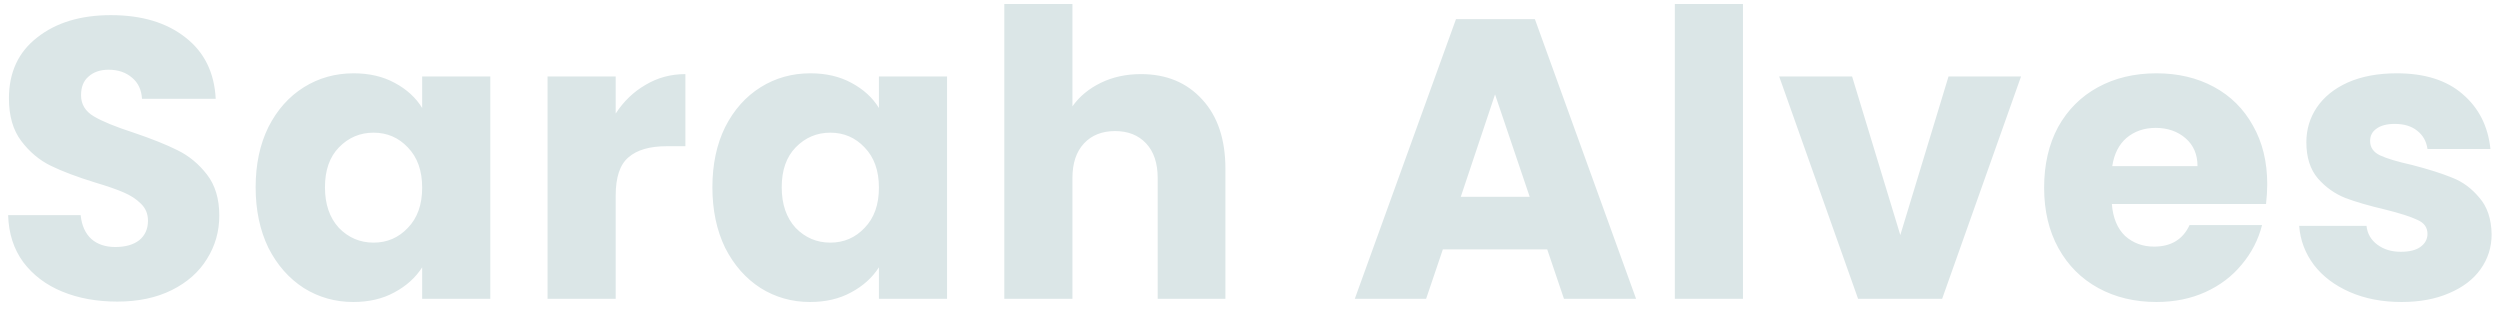 <svg width="251" height="31" viewBox="0 0 251 31" fill="none" xmlns="http://www.w3.org/2000/svg">
<path d="M11.777 30.28C9.723 30.28 7.883 29.947 6.257 29.28C4.63 28.613 3.323 27.627 2.337 26.32C1.377 25.013 0.87 23.44 0.817 21.6H8.097C8.203 22.64 8.563 23.44 9.177 24C9.79 24.533 10.59 24.8 11.577 24.8C12.59 24.8 13.39 24.573 13.977 24.12C14.563 23.64 14.857 22.987 14.857 22.16C14.857 21.467 14.617 20.893 14.137 20.44C13.683 19.987 13.11 19.613 12.417 19.32C11.75 19.027 10.79 18.693 9.537 18.32C7.723 17.76 6.243 17.2 5.097 16.64C3.95 16.08 2.963 15.253 2.137 14.16C1.31 13.067 0.897 11.64 0.897 9.88C0.897 7.267 1.843 5.227 3.737 3.76C5.63 2.267 8.097 1.52 11.137 1.52C14.23 1.52 16.723 2.267 18.617 3.76C20.51 5.227 21.523 7.28 21.657 9.92H14.257C14.203 9.013 13.87 8.307 13.257 7.8C12.643 7.267 11.857 7 10.897 7C10.07 7 9.403 7.227 8.897 7.68C8.39 8.107 8.137 8.733 8.137 9.56C8.137 10.467 8.563 11.173 9.417 11.68C10.27 12.187 11.603 12.733 13.417 13.32C15.23 13.933 16.697 14.52 17.817 15.08C18.963 15.64 19.95 16.453 20.777 17.52C21.603 18.587 22.017 19.96 22.017 21.64C22.017 23.24 21.603 24.693 20.777 26C19.977 27.307 18.803 28.347 17.257 29.12C15.71 29.893 13.883 30.28 11.777 30.28ZM25.666 18.8C25.666 16.507 26.093 14.493 26.946 12.76C27.826 11.027 29.013 9.693 30.506 8.76C31.999 7.827 33.666 7.36 35.506 7.36C37.079 7.36 38.453 7.68 39.626 8.32C40.826 8.96 41.746 9.8 42.386 10.84V7.68H49.226V30H42.386V26.84C41.719 27.88 40.786 28.72 39.586 29.36C38.413 30 37.039 30.32 35.466 30.32C33.653 30.32 31.999 29.853 30.506 28.92C29.013 27.96 27.826 26.613 26.946 24.88C26.093 23.12 25.666 21.093 25.666 18.8ZM42.386 18.84C42.386 17.133 41.906 15.787 40.946 14.8C40.013 13.813 38.866 13.32 37.506 13.32C36.146 13.32 34.986 13.813 34.026 14.8C33.093 15.76 32.626 17.093 32.626 18.8C32.626 20.507 33.093 21.867 34.026 22.88C34.986 23.867 36.146 24.36 37.506 24.36C38.866 24.36 40.013 23.867 40.946 22.88C41.906 21.893 42.386 20.547 42.386 18.84ZM61.815 11.4C62.614 10.173 63.614 9.213 64.814 8.52C66.014 7.8 67.348 7.44 68.814 7.44V14.68H66.934C65.228 14.68 63.948 15.053 63.094 15.8C62.241 16.52 61.815 17.8 61.815 19.64V30H54.974V7.68H61.815V11.4ZM71.524 18.8C71.524 16.507 71.951 14.493 72.804 12.76C73.684 11.027 74.871 9.693 76.364 8.76C77.857 7.827 79.524 7.36 81.364 7.36C82.937 7.36 84.311 7.68 85.484 8.32C86.684 8.96 87.604 9.8 88.244 10.84V7.68H95.084V30H88.244V26.84C87.577 27.88 86.644 28.72 85.444 29.36C84.271 30 82.897 30.32 81.324 30.32C79.511 30.32 77.857 29.853 76.364 28.92C74.871 27.96 73.684 26.613 72.804 24.88C71.951 23.12 71.524 21.093 71.524 18.8ZM88.244 18.84C88.244 17.133 87.764 15.787 86.804 14.8C85.871 13.813 84.724 13.32 83.364 13.32C82.004 13.32 80.844 13.813 79.884 14.8C78.951 15.76 78.484 17.093 78.484 18.8C78.484 20.507 78.951 21.867 79.884 22.88C80.844 23.867 82.004 24.36 83.364 24.36C84.724 24.36 85.871 23.867 86.804 22.88C87.764 21.893 88.244 20.547 88.244 18.84ZM114.552 7.44C117.112 7.44 119.166 8.293 120.712 10C122.259 11.68 123.032 14 123.032 16.96V30H116.232V17.88C116.232 16.387 115.846 15.227 115.072 14.4C114.299 13.573 113.259 13.16 111.952 13.16C110.646 13.16 109.606 13.573 108.832 14.4C108.059 15.227 107.672 16.387 107.672 17.88V30H100.832V0.4H107.672V10.68C108.366 9.693 109.312 8.907 110.512 8.32C111.712 7.733 113.059 7.44 114.552 7.44ZM155.342 25.04H144.862L143.182 30H136.022L146.182 1.92H154.102L164.262 30H157.022L155.342 25.04ZM153.582 19.76L150.102 9.48L146.662 19.76H153.582ZM174.994 0.4V30H168.154V0.4H174.994ZM190.791 23.6L195.631 7.68H202.911L194.991 30H186.551L178.631 7.68H185.951L190.791 23.6ZM227.63 18.48C227.63 19.12 227.59 19.787 227.51 20.48H212.03C212.137 21.867 212.577 22.933 213.35 23.68C214.15 24.4 215.123 24.76 216.27 24.76C217.977 24.76 219.163 24.04 219.83 22.6H227.11C226.737 24.067 226.057 25.387 225.07 26.56C224.11 27.733 222.897 28.653 221.43 29.32C219.963 29.987 218.323 30.32 216.51 30.32C214.323 30.32 212.377 29.853 210.67 28.92C208.963 27.987 207.63 26.653 206.67 24.92C205.71 23.187 205.23 21.16 205.23 18.84C205.23 16.52 205.697 14.493 206.63 12.76C207.59 11.027 208.923 9.693 210.63 8.76C212.337 7.827 214.297 7.36 216.51 7.36C218.67 7.36 220.59 7.813 222.27 8.72C223.95 9.627 225.257 10.92 226.19 12.6C227.15 14.28 227.63 16.24 227.63 18.48ZM220.63 16.68C220.63 15.507 220.23 14.573 219.43 13.88C218.63 13.187 217.63 12.84 216.43 12.84C215.283 12.84 214.31 13.173 213.51 13.84C212.737 14.507 212.257 15.453 212.07 16.68H220.63ZM241.119 30.32C239.172 30.32 237.439 29.987 235.919 29.32C234.399 28.653 233.199 27.747 232.319 26.6C231.439 25.427 230.945 24.12 230.839 22.68H237.599C237.679 23.453 238.039 24.08 238.679 24.56C239.319 25.04 240.105 25.28 241.039 25.28C241.892 25.28 242.545 25.12 242.999 24.8C243.479 24.453 243.719 24.013 243.719 23.48C243.719 22.84 243.385 22.373 242.719 22.08C242.052 21.76 240.972 21.413 239.479 21.04C237.879 20.667 236.545 20.28 235.479 19.88C234.412 19.453 233.492 18.8 232.719 17.92C231.945 17.013 231.559 15.8 231.559 14.28C231.559 13 231.905 11.84 232.599 10.8C233.319 9.733 234.359 8.893 235.719 8.28C237.105 7.667 238.745 7.36 240.639 7.36C243.439 7.36 245.639 8.053 247.239 9.44C248.865 10.827 249.799 12.667 250.039 14.96H243.719C243.612 14.187 243.265 13.573 242.679 13.12C242.119 12.667 241.372 12.44 240.439 12.44C239.639 12.44 239.025 12.6 238.599 12.92C238.172 13.213 237.959 13.627 237.959 14.16C237.959 14.8 238.292 15.28 238.959 15.6C239.652 15.92 240.719 16.24 242.159 16.56C243.812 16.987 245.159 17.413 246.199 17.84C247.239 18.24 248.145 18.907 248.919 19.84C249.719 20.747 250.132 21.973 250.159 23.52C250.159 24.827 249.785 26 249.039 27.04C248.319 28.053 247.265 28.853 245.879 29.44C244.519 30.027 242.932 30.32 241.119 30.32Z" fill="#DBE6E7"/>
</svg>
